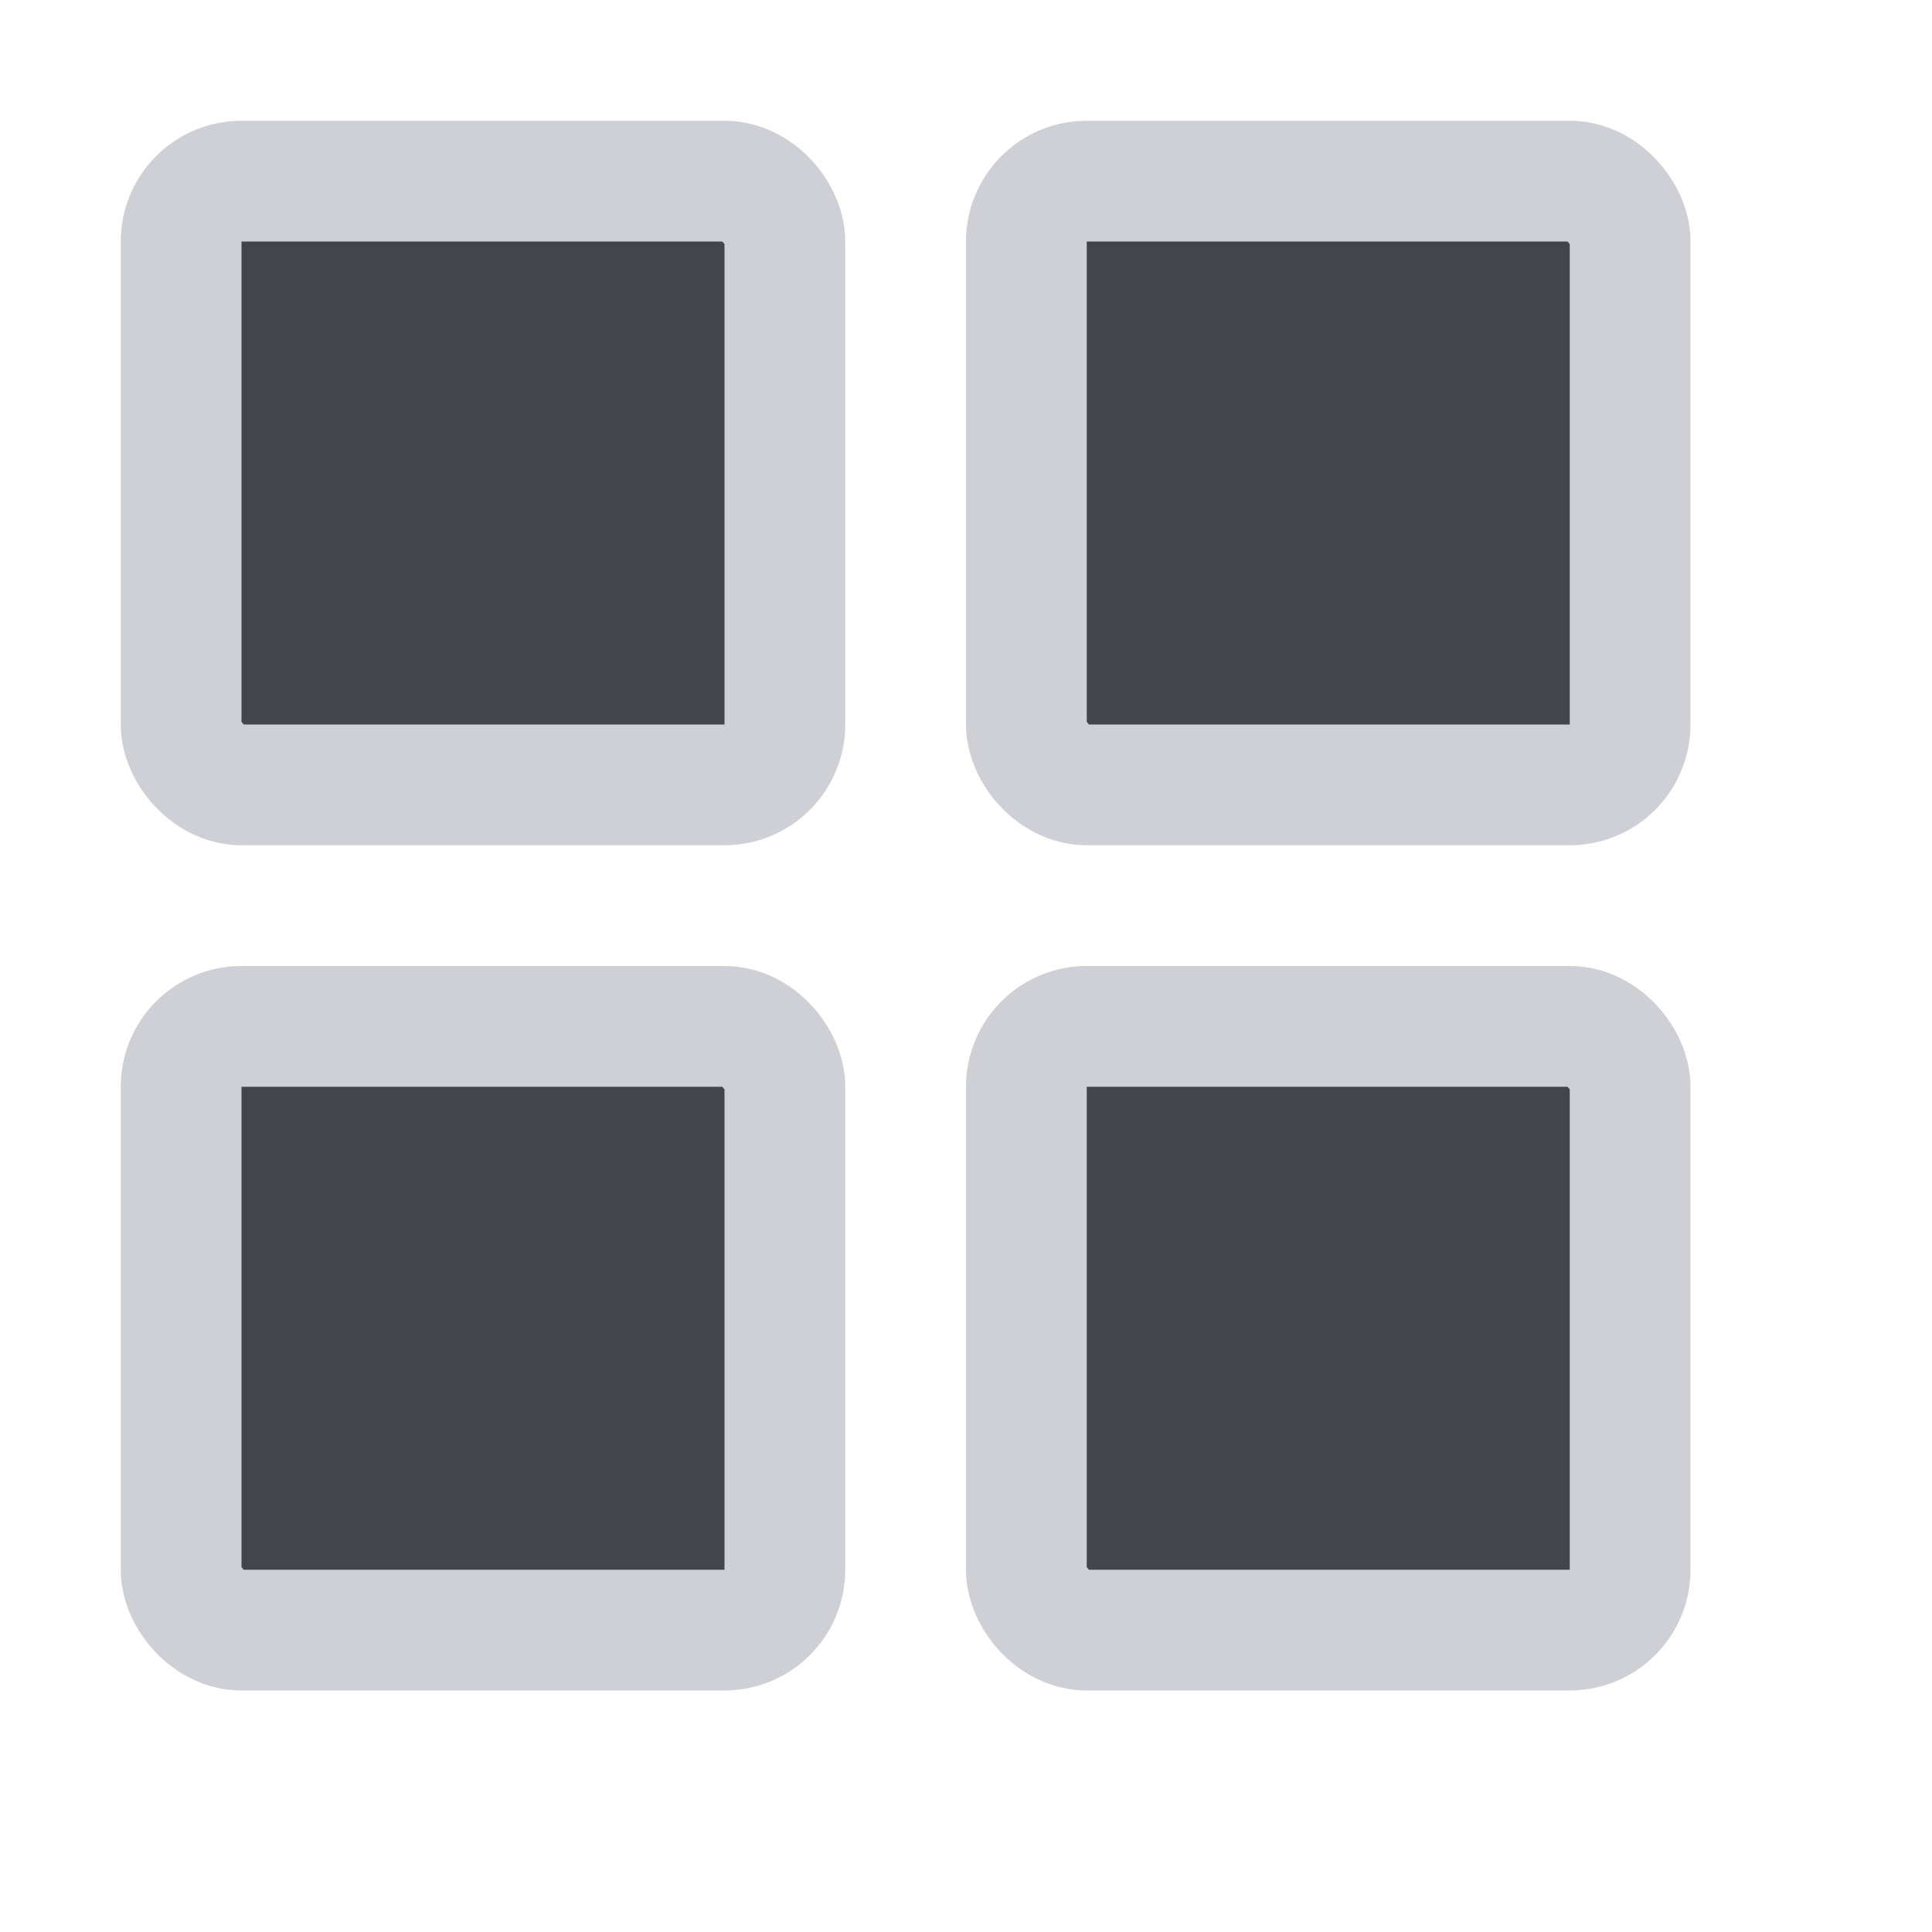 <!-- Created by uib GmbH 2024 -->
<svg width="16" height="16" viewBox="0 0 16 16" fill="none">
    <rect x="1.5" y="1.5" width="5" height="5" rx="0.5" stroke="#CED0D6" fill="#43454A" />
    <rect x="1.5" y="8.5" width="5" height="5" rx="0.5" stroke="#CED0D6" fill="#43454A" />
    <rect x="8.5" y="8.5" width="5" height="5" rx="0.5" stroke="#CED0D6" fill="#43454A" />
    <rect x="8.5" y="1.5" width="5" height="5" rx="0.5" stroke="#CED0D6" fill="#43454A" />
</svg>